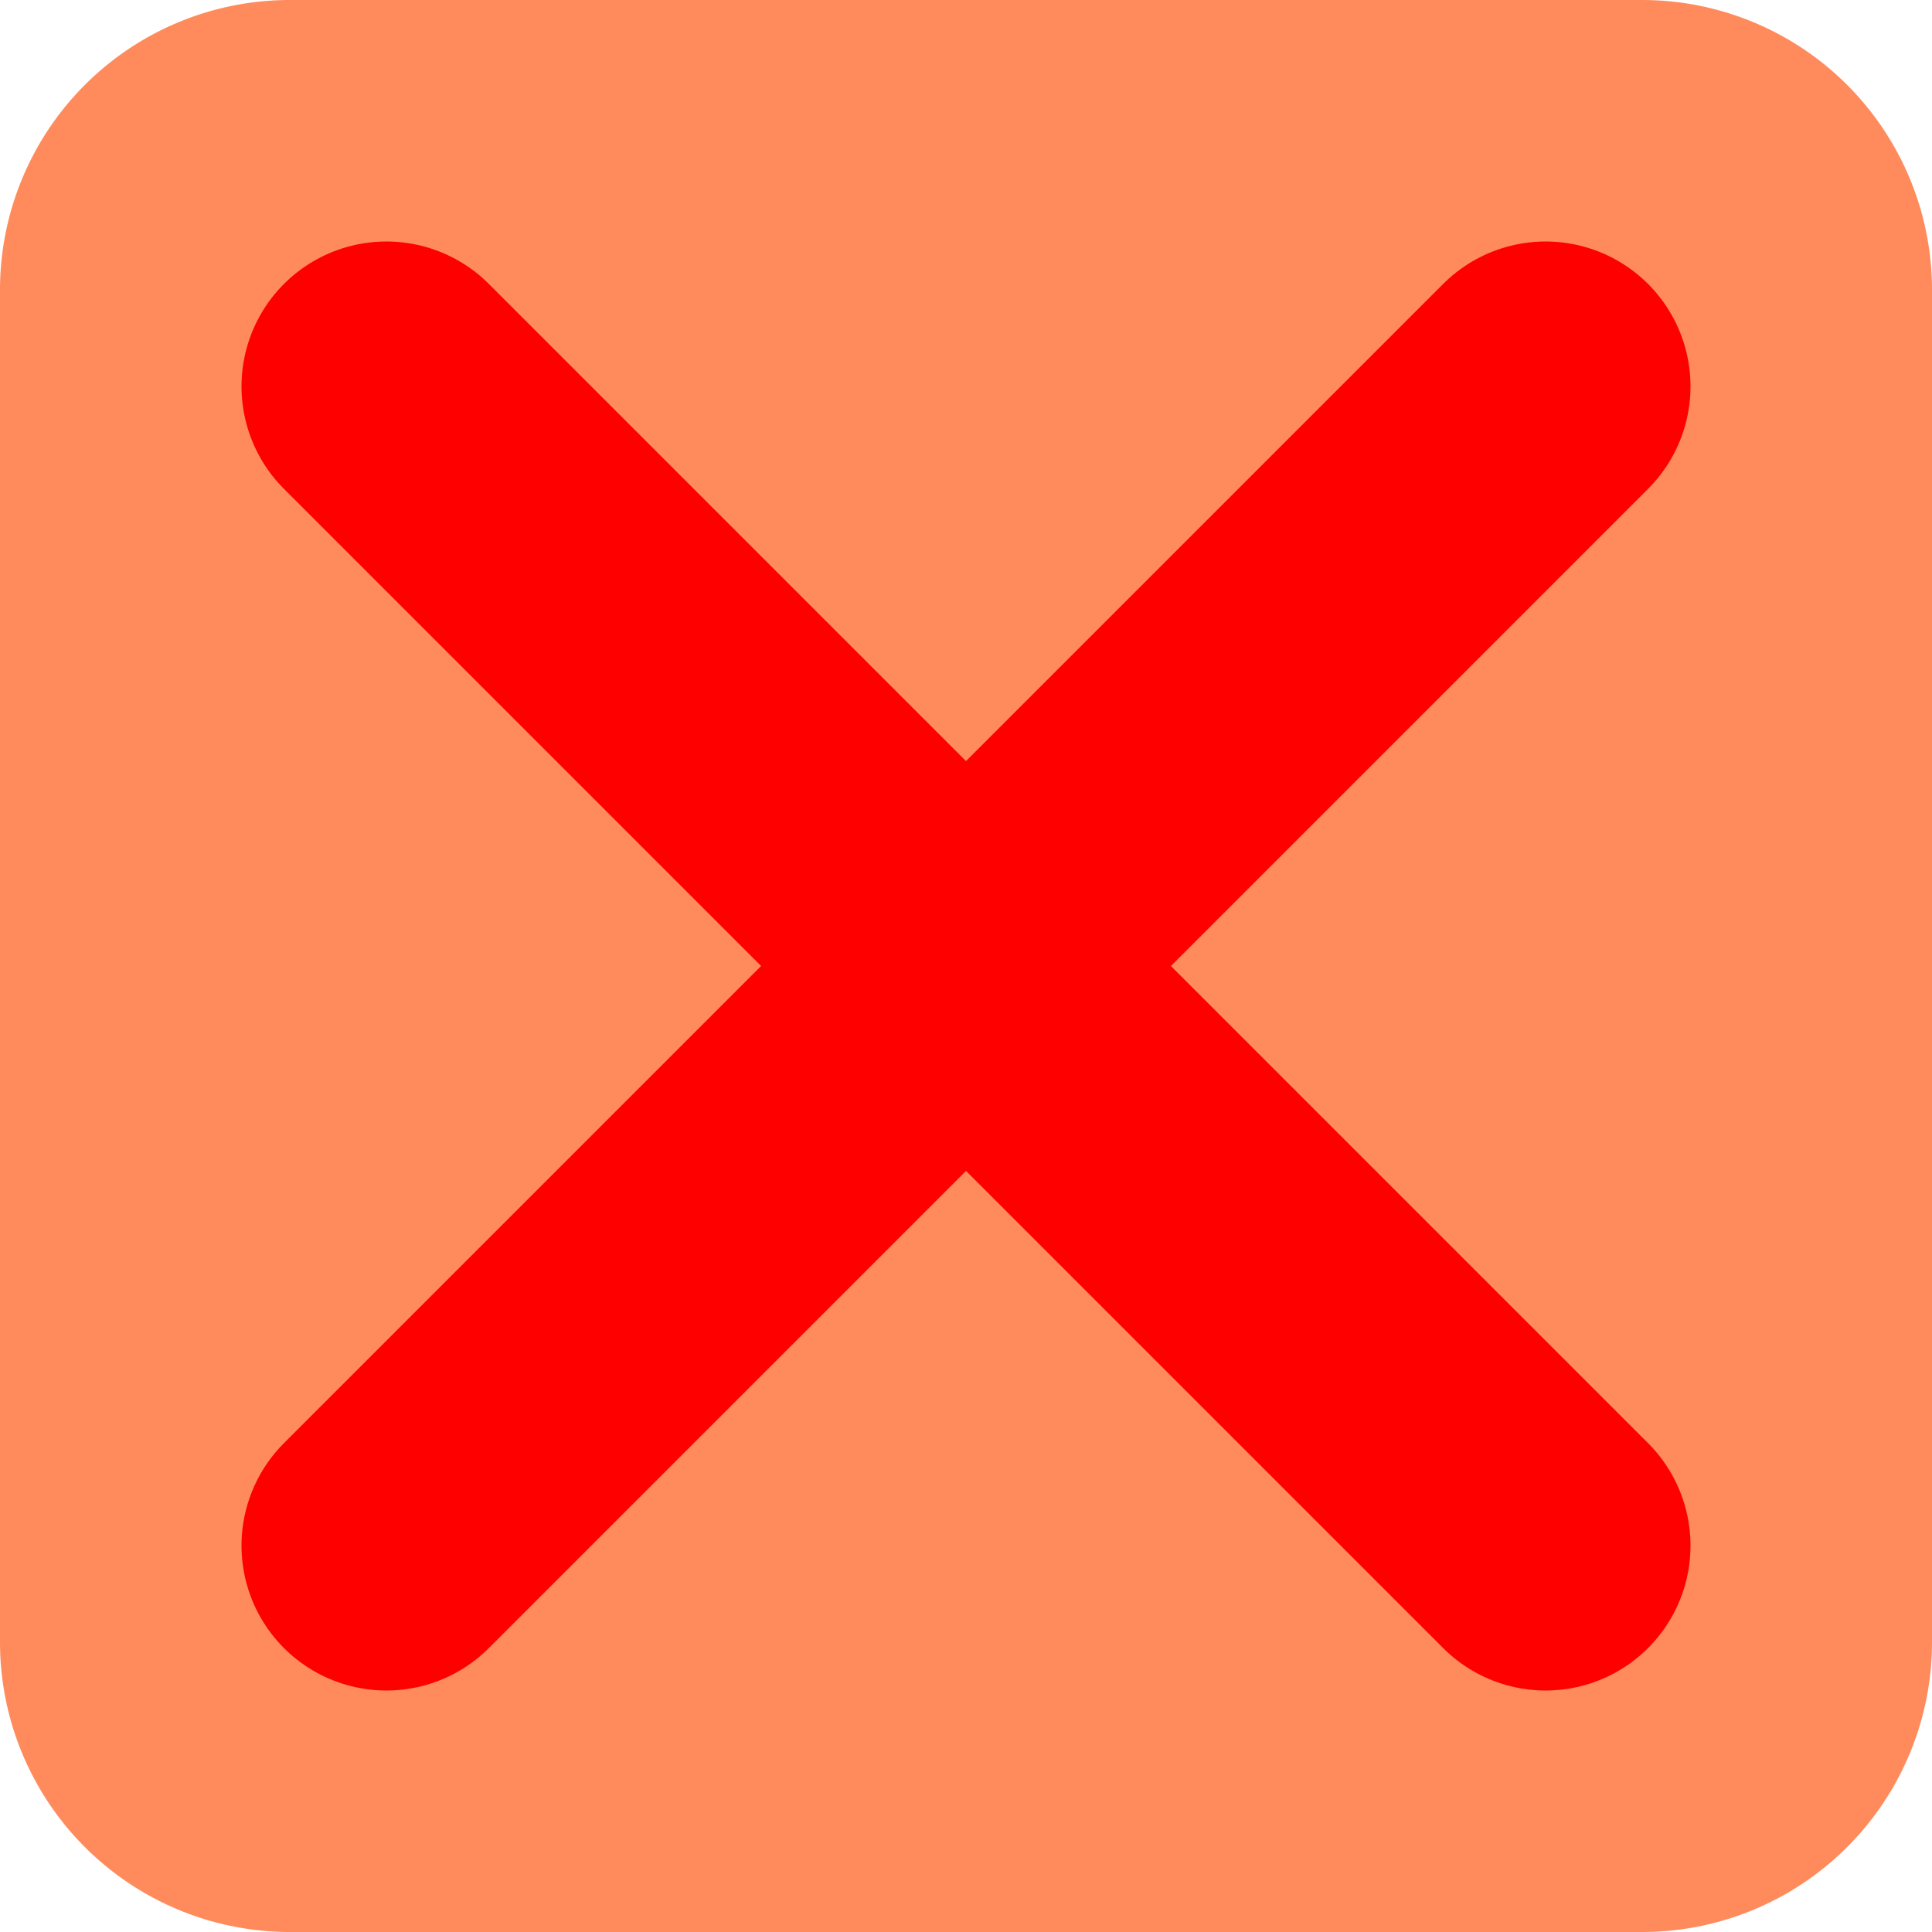 <svg xmlns="http://www.w3.org/2000/svg" width="100" height="100" viewBox="0 0 100 100">
  <path d="M0,15
        L0,85
        A15,15 0 0,0 15,100
        L85,100
        A15,15 0 0,0 100,85
        L100,15
        A15,15 0 0,0 85,0
        L15,0
        A15,15 0 0,0 0,15
        Z"
        fill="#ff8b5d"/>
  <line x1="20" y1="20" x2="80" y2="80"
        stroke="red" stroke-width="15" stroke-linecap="round" />
  <line x1="20" y1="80" x2="80" y2="20"
        stroke="red" stroke-width="15" stroke-linecap="round" />
</svg>
